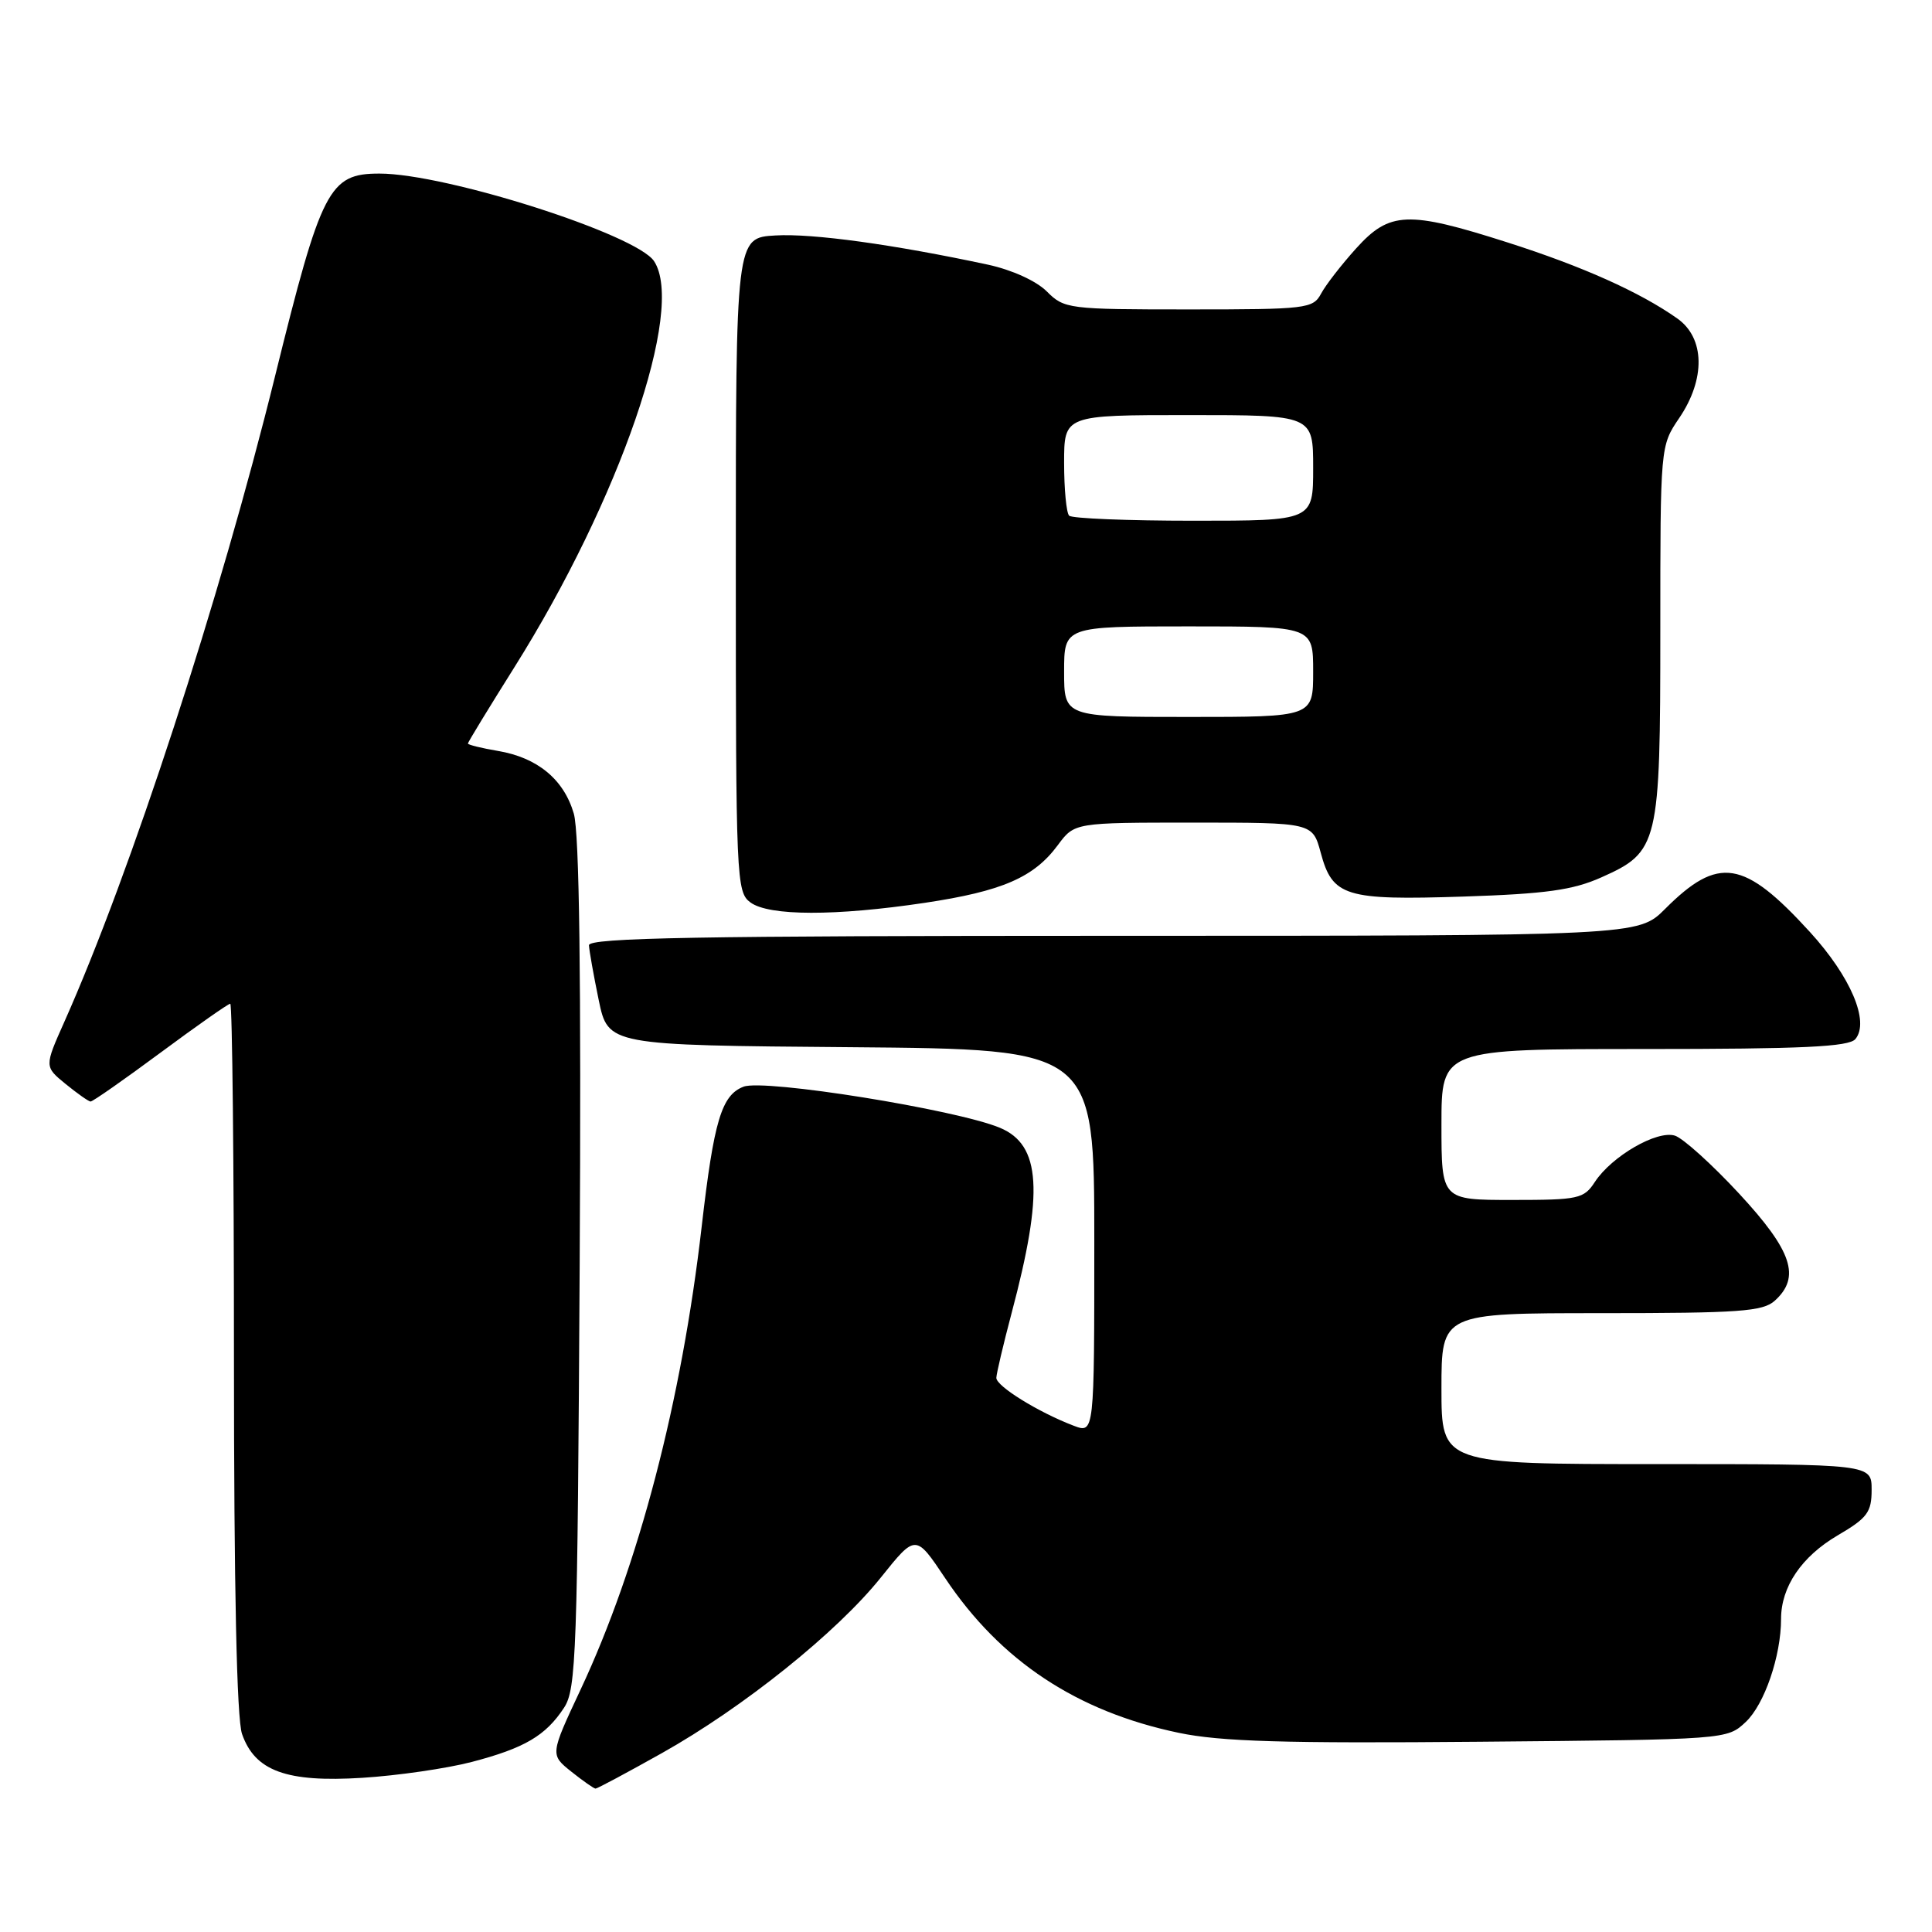 <?xml version="1.0" encoding="UTF-8" standalone="no"?>
<!DOCTYPE svg PUBLIC "-//W3C//DTD SVG 1.1//EN" "http://www.w3.org/Graphics/SVG/1.1/DTD/svg11.dtd" >
<svg xmlns="http://www.w3.org/2000/svg" xmlns:xlink="http://www.w3.org/1999/xlink" version="1.1" viewBox="0 0 256 256">
 <g >
 <path fill="currentColor"
d=" M 87.70 232.30 C 98.50 226.24 110.93 216.27 116.74 209.00 C 121.33 203.27 121.33 203.27 125.23 209.10 C 132.56 220.08 142.69 226.79 156.20 229.61 C 161.75 230.77 170.19 231.02 196.04 230.79 C 228.84 230.50 228.84 230.50 231.32 228.17 C 233.80 225.84 236.00 219.42 236.00 214.51 C 236.00 210.26 238.72 206.25 243.51 203.44 C 247.44 201.14 248.00 200.38 248.00 197.40 C 248.00 194.00 248.00 194.00 219.50 194.00 C 191.00 194.00 191.00 194.00 191.00 184.00 C 191.00 174.00 191.00 174.00 212.17 174.00 C 230.47 174.00 233.59 173.78 235.17 172.35 C 238.63 169.22 237.48 165.76 230.46 158.18 C 226.86 154.29 223.02 150.83 221.94 150.48 C 219.56 149.73 213.58 153.19 211.33 156.61 C 209.87 158.85 209.17 159.00 200.38 159.00 C 191.00 159.00 191.00 159.00 191.00 149.00 C 191.00 139.00 191.00 139.00 217.88 139.00 C 238.88 139.00 244.99 138.71 245.85 137.68 C 247.76 135.37 245.23 129.42 239.82 123.49 C 231.06 113.90 227.70 113.37 220.63 120.44 C 217.07 124.00 217.07 124.00 147.53 124.00 C 92.55 124.00 78.01 124.26 78.04 125.25 C 78.07 125.94 78.65 129.20 79.33 132.50 C 80.58 138.50 80.58 138.50 112.79 138.76 C 145.00 139.03 145.00 139.03 145.00 164.49 C 145.00 189.95 145.00 189.95 142.28 188.92 C 137.58 187.13 132.00 183.67 132.02 182.57 C 132.04 181.98 132.95 178.12 134.04 174.00 C 138.32 157.91 137.93 151.71 132.50 149.44 C 126.71 147.02 101.28 142.94 98.53 143.99 C 95.61 145.10 94.59 148.51 92.98 162.50 C 90.32 185.68 84.61 207.50 76.93 223.88 C 72.89 232.50 72.89 232.50 75.70 234.75 C 77.24 235.98 78.69 236.99 78.91 237.00 C 79.14 237.00 83.10 234.88 87.70 232.30 Z  M 62.50 233.47 C 69.50 231.64 72.31 229.99 74.74 226.28 C 76.36 223.81 76.52 219.10 76.81 167.55 C 77.02 129.46 76.77 110.32 76.03 107.80 C 74.71 103.27 71.21 100.38 65.97 99.50 C 63.79 99.13 62.00 98.69 62.00 98.52 C 62.00 98.35 64.77 93.81 68.15 88.43 C 82.10 66.23 90.81 40.93 86.67 34.61 C 84.33 31.05 59.10 23.00 50.28 23.00 C 43.60 23.00 42.59 24.96 36.44 49.87 C 29.16 79.38 17.29 115.75 8.52 135.41 C 5.88 141.33 5.88 141.33 8.69 143.63 C 10.24 144.89 11.72 145.94 12.00 145.96 C 12.28 145.97 16.44 143.06 21.26 139.49 C 26.08 135.92 30.24 133.00 30.51 133.00 C 30.78 133.00 31.00 154.08 31.00 179.85 C 31.00 210.42 31.37 227.76 32.07 229.76 C 33.78 234.67 37.96 236.20 48.00 235.57 C 52.67 235.28 59.20 234.33 62.50 233.47 Z  M 122.54 119.63 C 132.80 118.09 137.00 116.27 140.17 111.98 C 142.38 109.00 142.38 109.00 158.15 109.00 C 173.92 109.00 173.92 109.00 175.00 112.98 C 176.56 118.80 178.24 119.31 193.91 118.80 C 204.85 118.44 208.41 117.94 212.18 116.26 C 219.78 112.87 220.00 111.96 220.00 83.59 C 220.00 59.10 220.00 59.09 222.50 55.40 C 226.02 50.22 225.91 44.78 222.25 42.20 C 217.31 38.71 209.68 35.29 199.74 32.12 C 186.54 27.90 184.14 28.00 179.70 32.91 C 177.76 35.06 175.66 37.76 175.05 38.91 C 173.98 40.90 173.14 41.00 157.51 41.00 C 141.55 41.00 141.02 40.93 138.71 38.62 C 137.31 37.22 134.09 35.76 130.91 35.07 C 118.40 32.39 107.68 30.91 102.75 31.20 C 97.50 31.50 97.50 31.50 97.50 74.83 C 97.50 116.57 97.57 118.21 99.44 119.58 C 101.91 121.39 110.71 121.40 122.54 119.63 Z  M 141.00 89.00 C 141.00 83.00 141.00 83.00 157.50 83.00 C 174.00 83.00 174.00 83.00 174.00 89.00 C 174.00 95.00 174.00 95.00 157.50 95.00 C 141.00 95.00 141.00 95.00 141.00 89.00 Z  M 141.67 68.33 C 141.30 67.97 141.00 64.82 141.00 61.33 C 141.00 55.00 141.00 55.00 157.50 55.00 C 174.00 55.00 174.00 55.00 174.00 62.00 C 174.00 69.00 174.00 69.00 158.17 69.00 C 149.46 69.00 142.03 68.70 141.67 68.33 Z "/>
</g>
</svg>